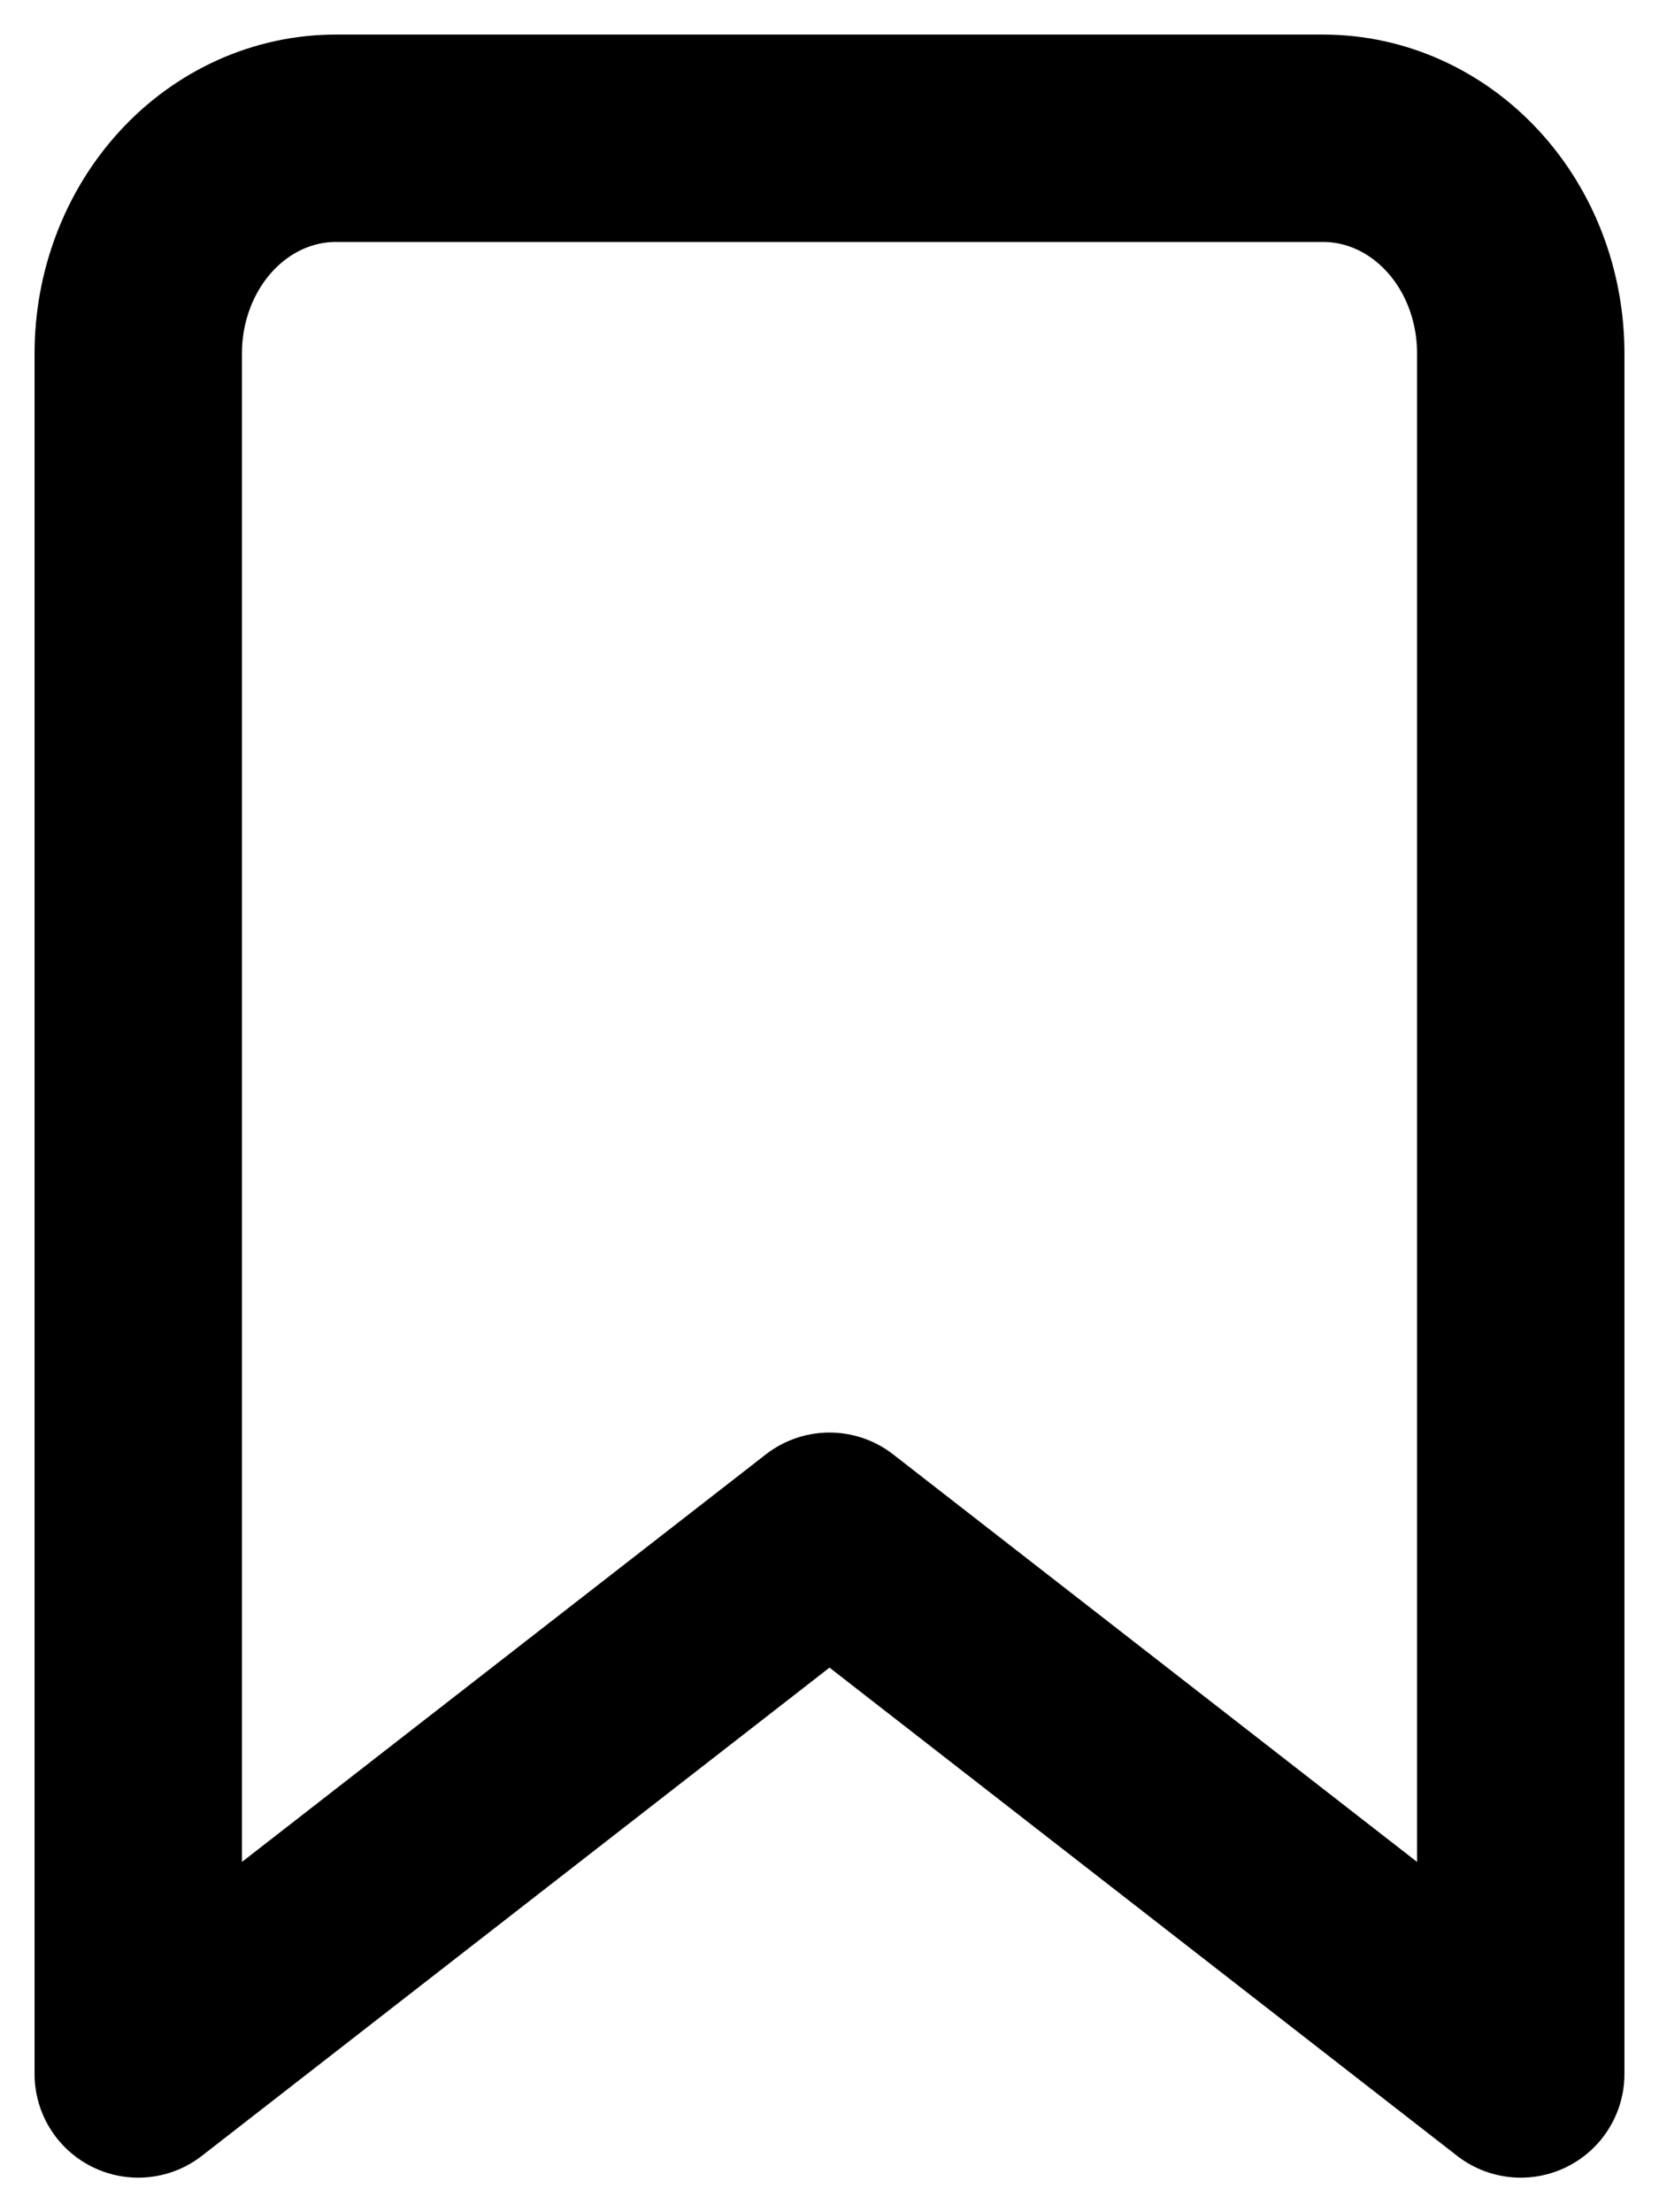 <svg width="12" height="16" viewBox="0 0 12 16" fill="none" xmlns="http://www.w3.org/2000/svg">
<g clip-path="url(#clip0_272_192)">
<path d="M11 15L6 11.111L1 15V2.556C1 2.143 1.151 1.747 1.418 1.456C1.686 1.164 2.05 1 2.429 1H9.571C9.95 1 10.314 1.164 10.582 1.456C10.85 1.747 11 2.143 11 2.556V15Z" stroke="black" stroke-width="1.5" stroke-linecap="round" stroke-linejoin="round"/>
</g>
<defs>
<clipPath id="clip0_272_192">
<rect width="12" height="16" fill="white"/>
</clipPath>
</defs>
</svg>
